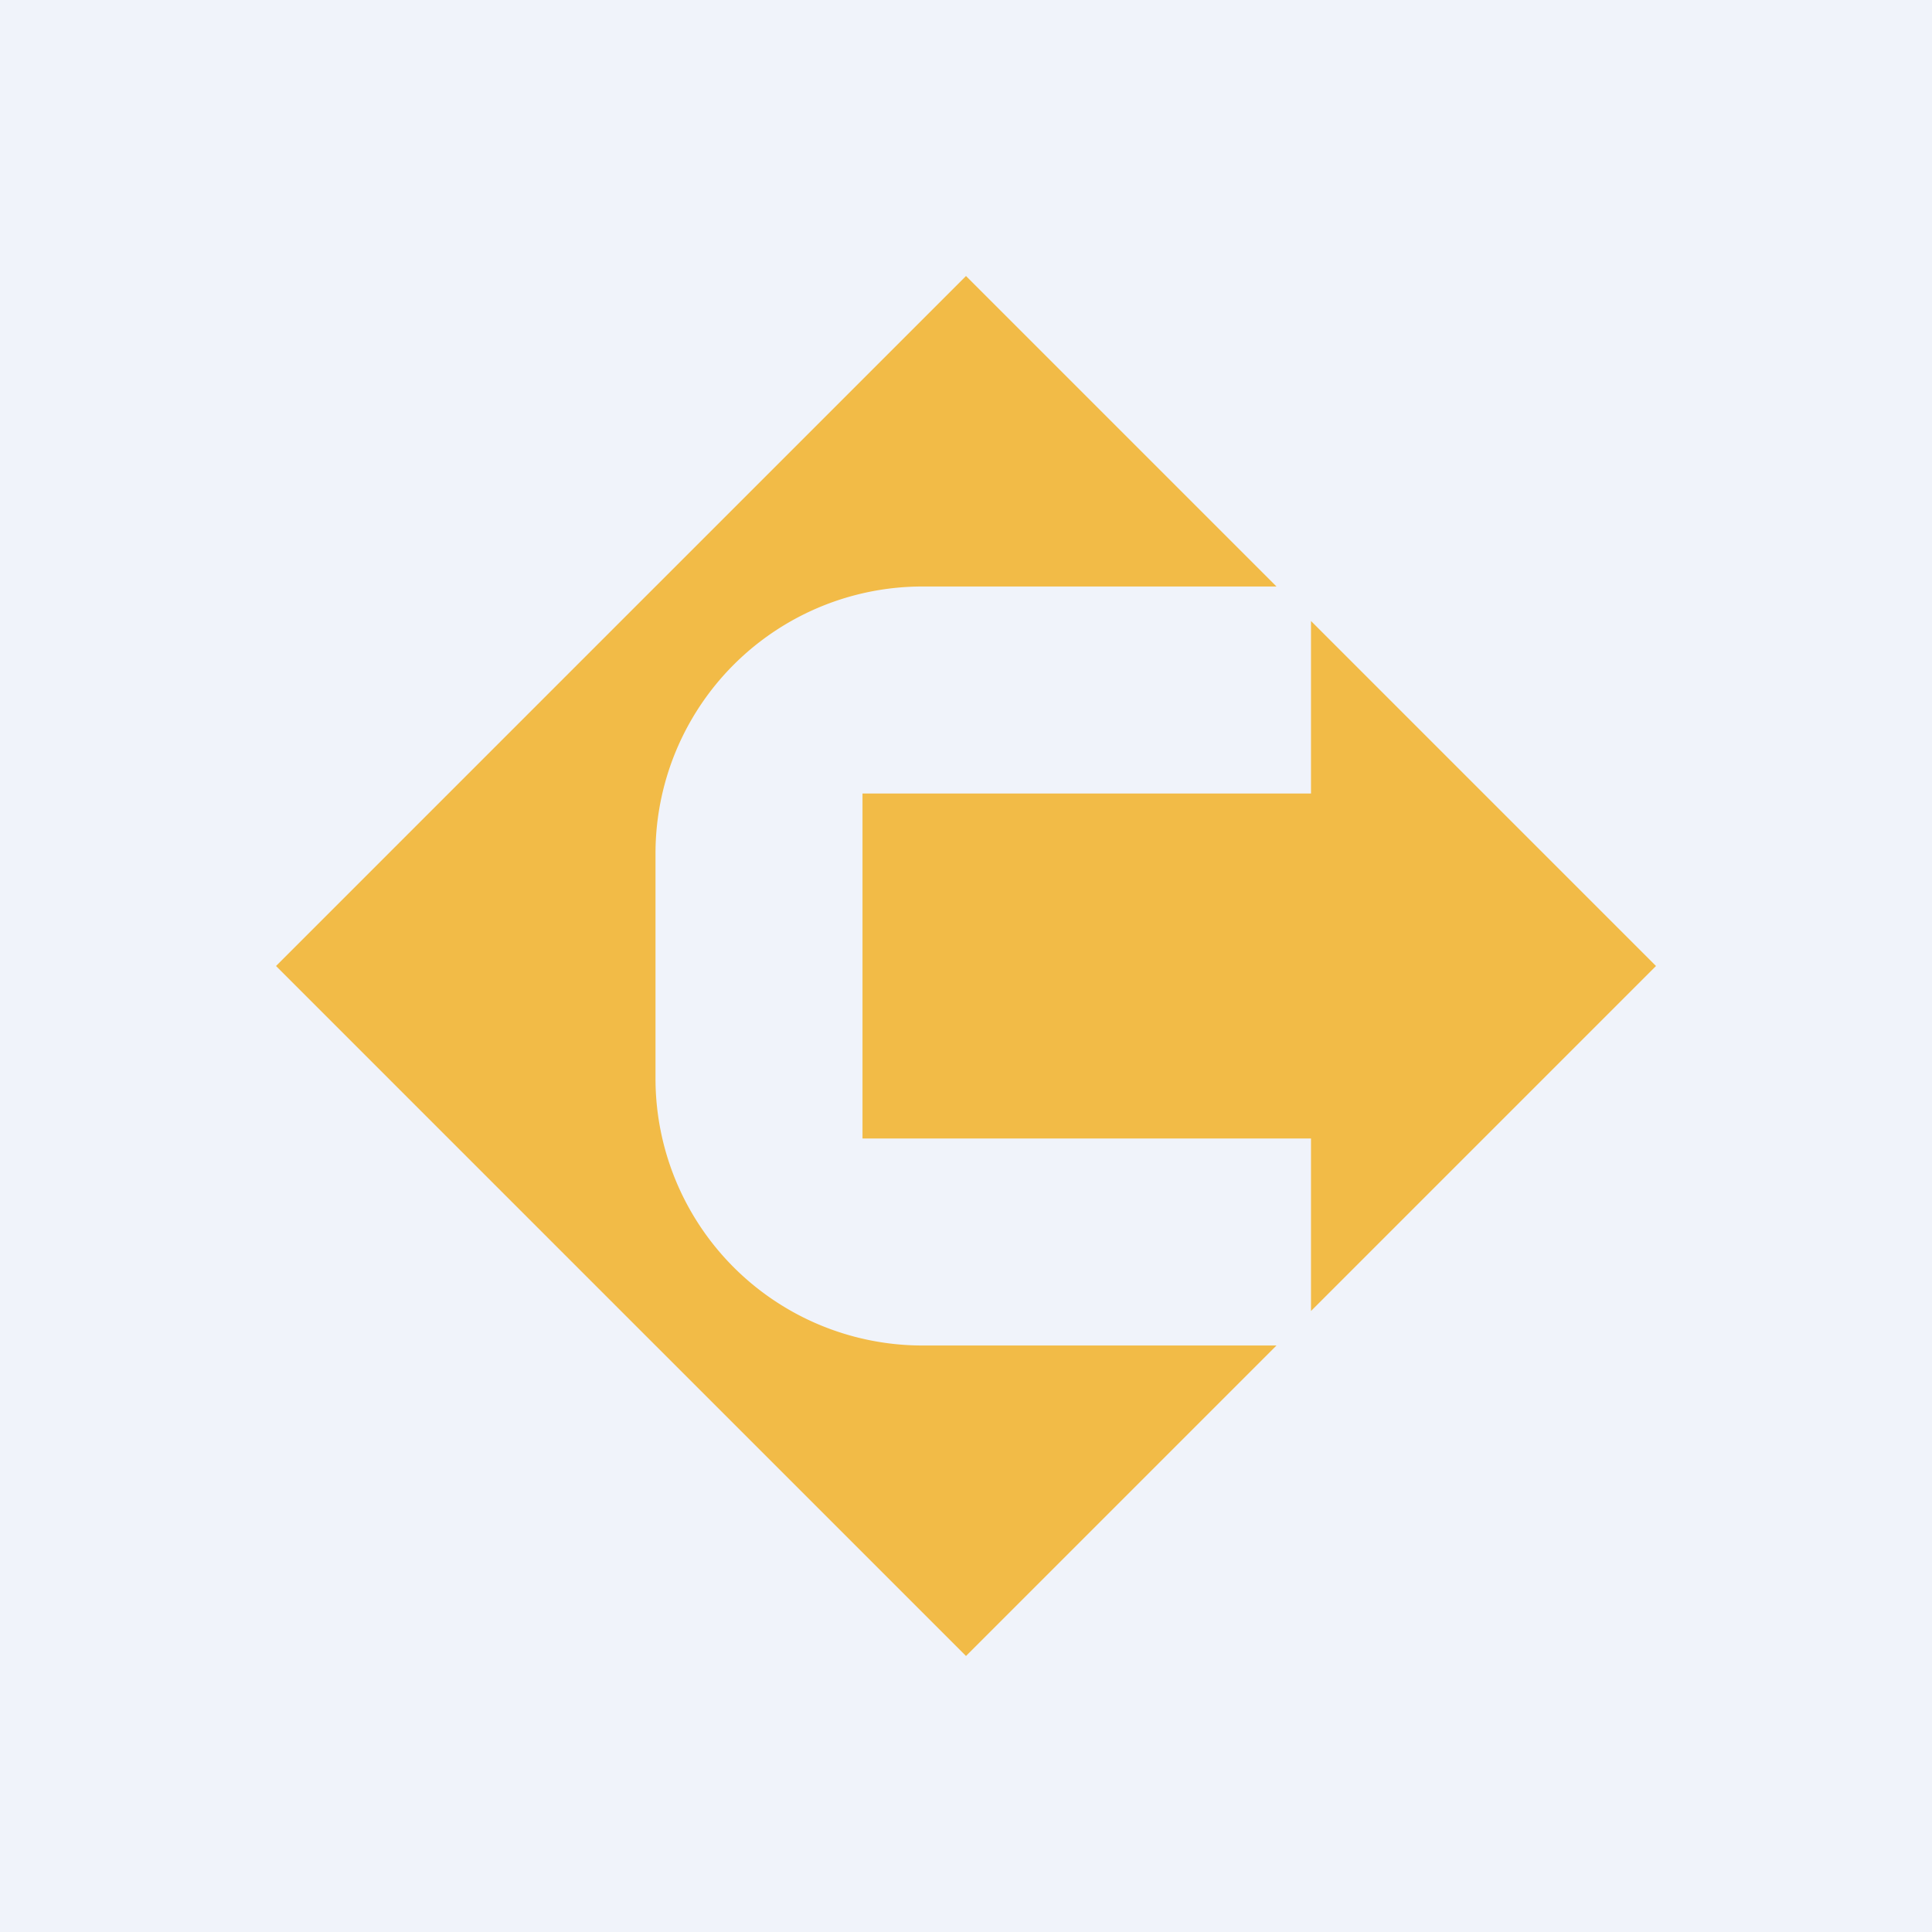 <!-- by TradingView --><svg width="56" height="56" viewBox="0 0 56 56" xmlns="http://www.w3.org/2000/svg"><path fill="#F0F3FA" d="M0 0h56v56H0z"/><path d="m37 17-9-9L8 28l20 20 9-9H26.77A7.74 7.74 0 0 1 19 31.28v-6.56A7.74 7.74 0 0 1 26.77 17H37Zm1 1v5H25v10h13v5l10-10-10-10Z" fill="#F2BB47"/></svg>